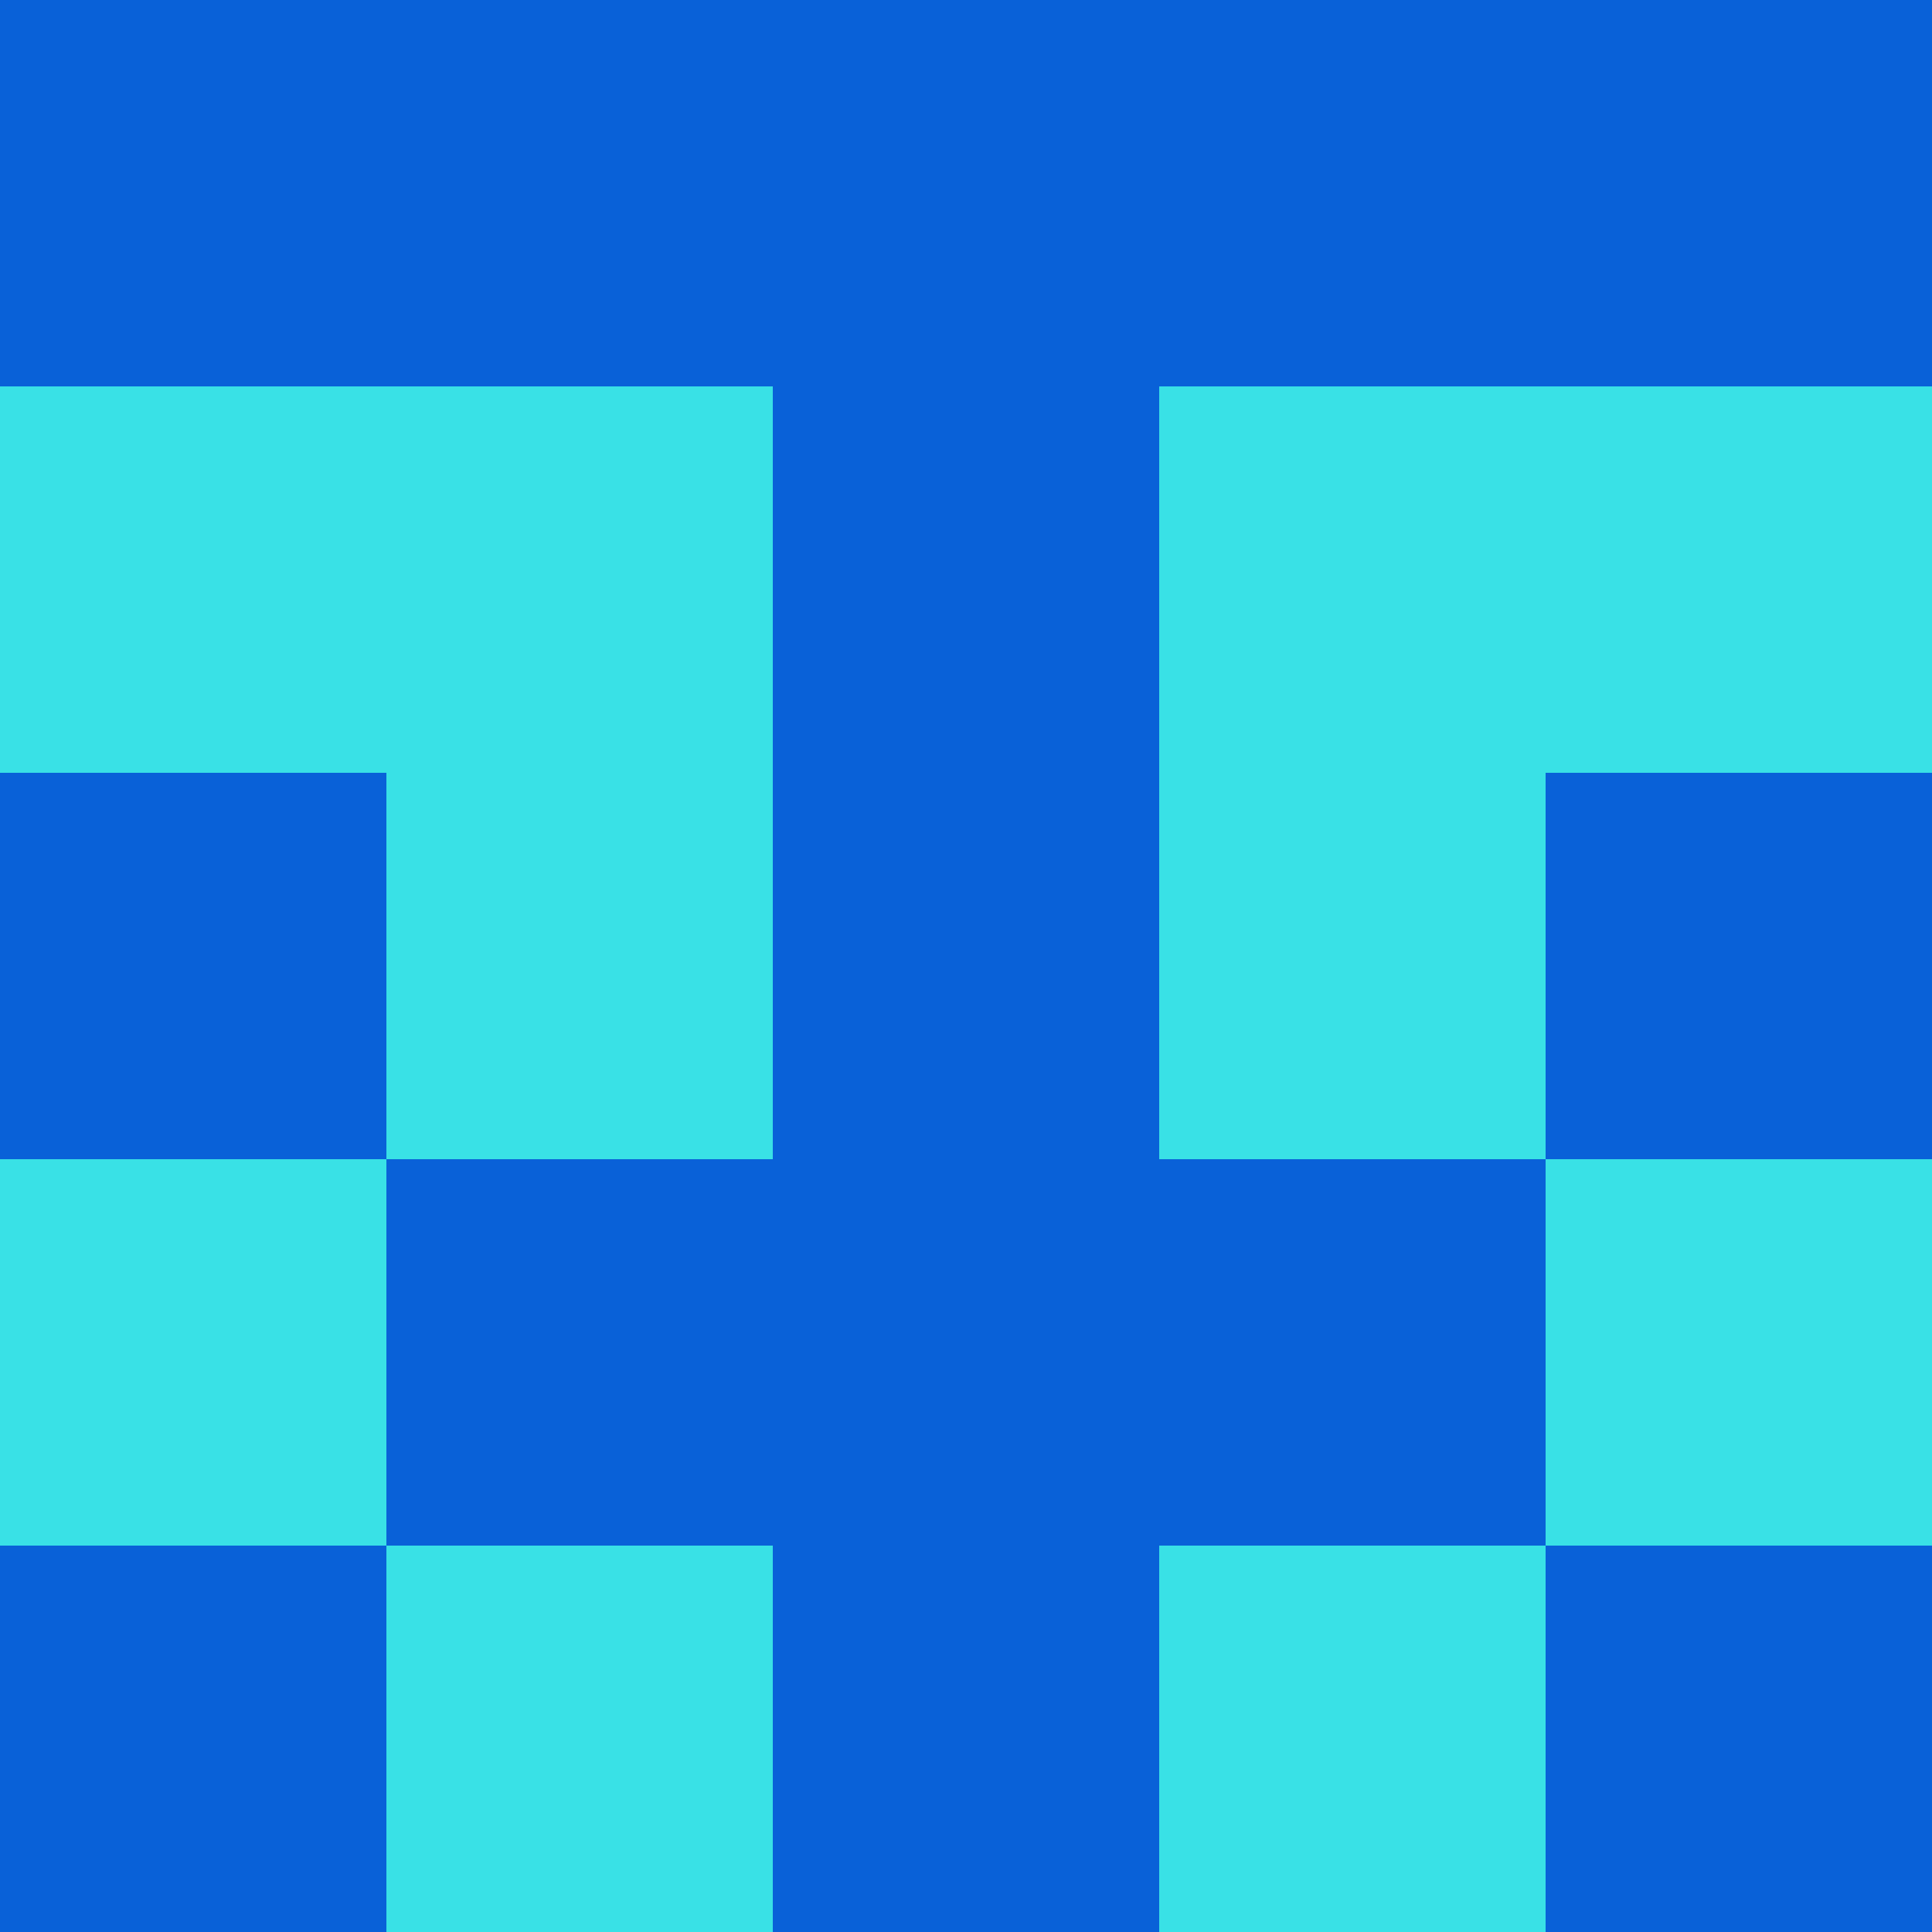<?xml version="1.0" encoding="utf-8"?>
<!DOCTYPE svg PUBLIC "-//W3C//DTD SVG 20010904//EN"
        "http://www.w3.org/TR/2001/REC-SVG-20010904/DTD/svg10.dtd">

<svg viewBox="0 0 5 5"
     xmlns="http://www.w3.org/2000/svg"
     xmlns:xlink="http://www.w3.org/1999/xlink">

            <rect x ="0" y="0"
          width="1" height="1"
          fill="#0961D8"></rect>
        <rect x ="4" y="0"
          width="1" height="1"
          fill="#0961D8"></rect>
        <rect x ="1" y="0"
          width="1" height="1"
          fill="#0961D8"></rect>
        <rect x ="3" y="0"
          width="1" height="1"
          fill="#0961D8"></rect>
        <rect x ="2" y="0"
          width="1" height="1"
          fill="#0961D8"></rect>
                <rect x ="0" y="1"
          width="1" height="1"
          fill="#39E1E6"></rect>
        <rect x ="4" y="1"
          width="1" height="1"
          fill="#39E1E6"></rect>
        <rect x ="1" y="1"
          width="1" height="1"
          fill="#39E1E6"></rect>
        <rect x ="3" y="1"
          width="1" height="1"
          fill="#39E1E6"></rect>
        <rect x ="2" y="1"
          width="1" height="1"
          fill="#0961D8"></rect>
                <rect x ="0" y="2"
          width="1" height="1"
          fill="#0961D8"></rect>
        <rect x ="4" y="2"
          width="1" height="1"
          fill="#0961D8"></rect>
        <rect x ="1" y="2"
          width="1" height="1"
          fill="#39E1E6"></rect>
        <rect x ="3" y="2"
          width="1" height="1"
          fill="#39E1E6"></rect>
        <rect x ="2" y="2"
          width="1" height="1"
          fill="#0961D8"></rect>
                <rect x ="0" y="3"
          width="1" height="1"
          fill="#39E1E6"></rect>
        <rect x ="4" y="3"
          width="1" height="1"
          fill="#39E1E6"></rect>
        <rect x ="1" y="3"
          width="1" height="1"
          fill="#0961D8"></rect>
        <rect x ="3" y="3"
          width="1" height="1"
          fill="#0961D8"></rect>
        <rect x ="2" y="3"
          width="1" height="1"
          fill="#0961D8"></rect>
                <rect x ="0" y="4"
          width="1" height="1"
          fill="#0961D8"></rect>
        <rect x ="4" y="4"
          width="1" height="1"
          fill="#0961D8"></rect>
        <rect x ="1" y="4"
          width="1" height="1"
          fill="#39E1E6"></rect>
        <rect x ="3" y="4"
          width="1" height="1"
          fill="#39E1E6"></rect>
        <rect x ="2" y="4"
          width="1" height="1"
          fill="#0961D8"></rect>
        </svg>

